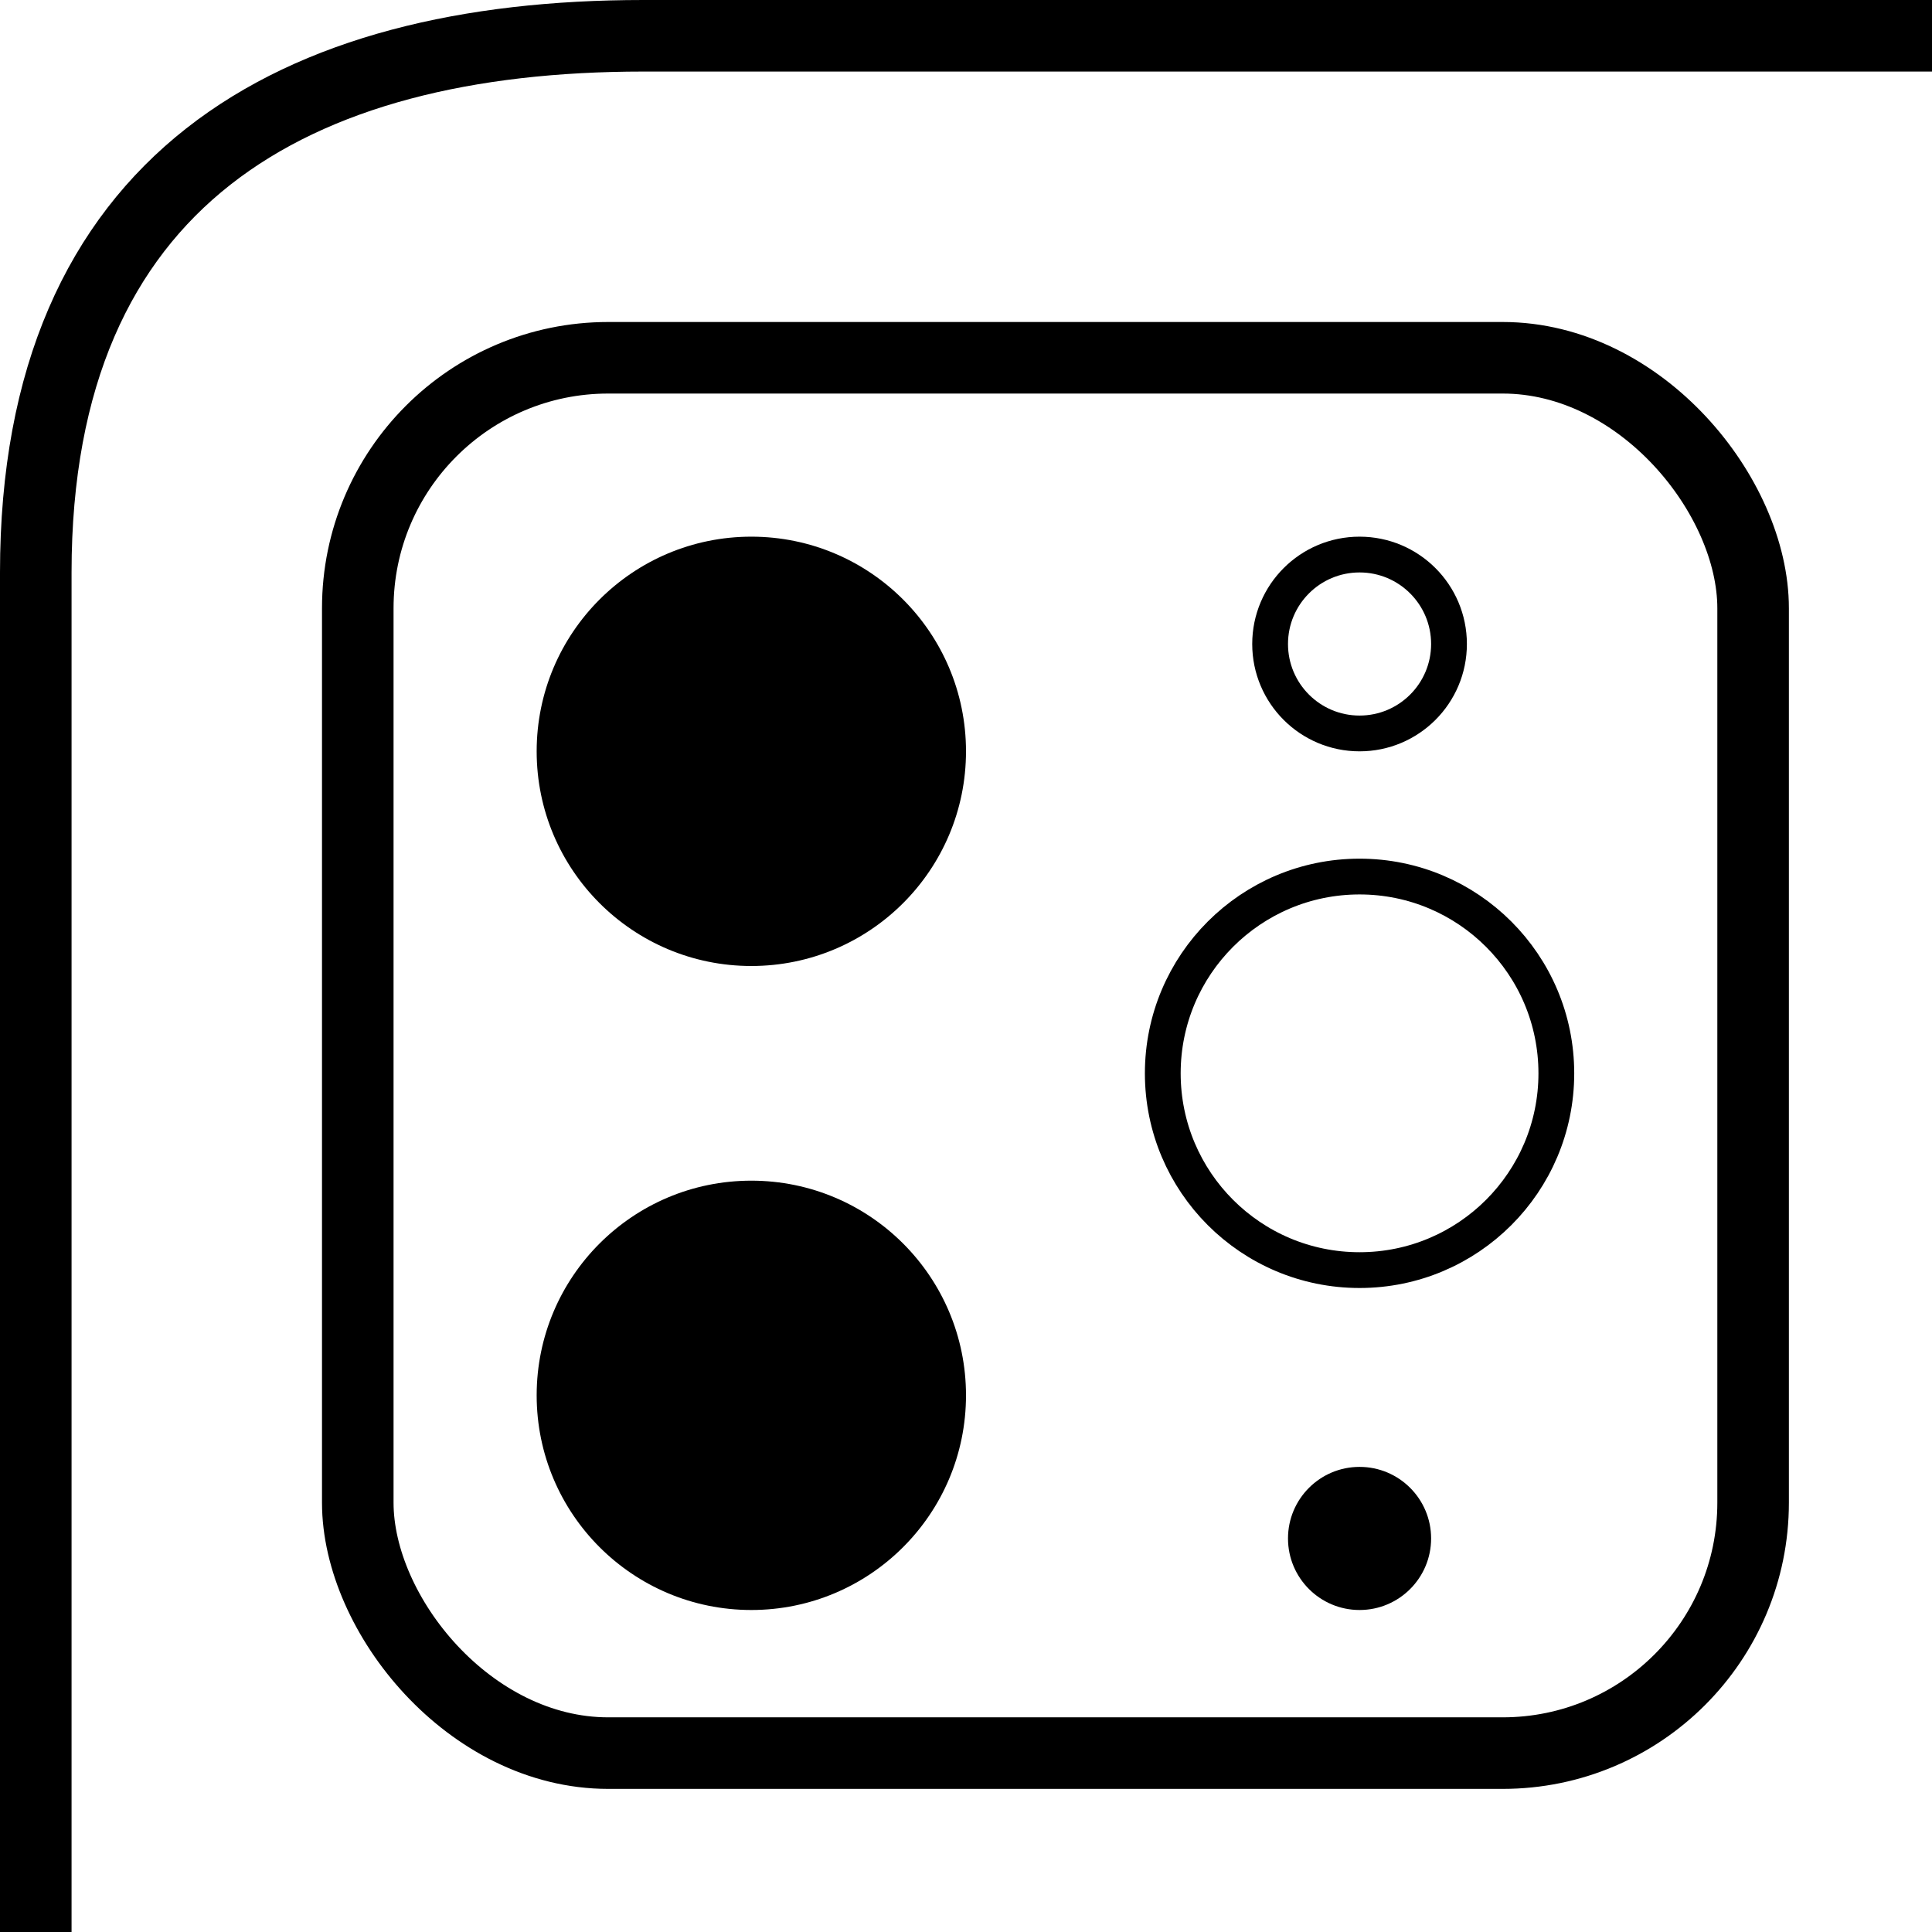 <svg width="54" height="54" viewBox="0 0 54 54" fill="none" xmlns="http://www.w3.org/2000/svg">
<path d="M1 54C1 54 1 27 1 16C1 5 8.204 1 17.981 1C27.757 1 54 1 54 1" stroke="black" stroke-width="2"/>
<rect x="10" y="10" width="39" height="39" rx="7" stroke="black" stroke-width="2"/>
<circle cx="21" cy="21" r="6" fill="black"/>
<circle cx="38" cy="30" r="5.5" stroke="black"/>
<circle cx="38" cy="18" r="2.5" stroke="black"/>
<circle cx="38" cy="43" r="2" fill="black"/>
<circle cx="21" cy="39" r="6" fill="black"/>
</svg>
